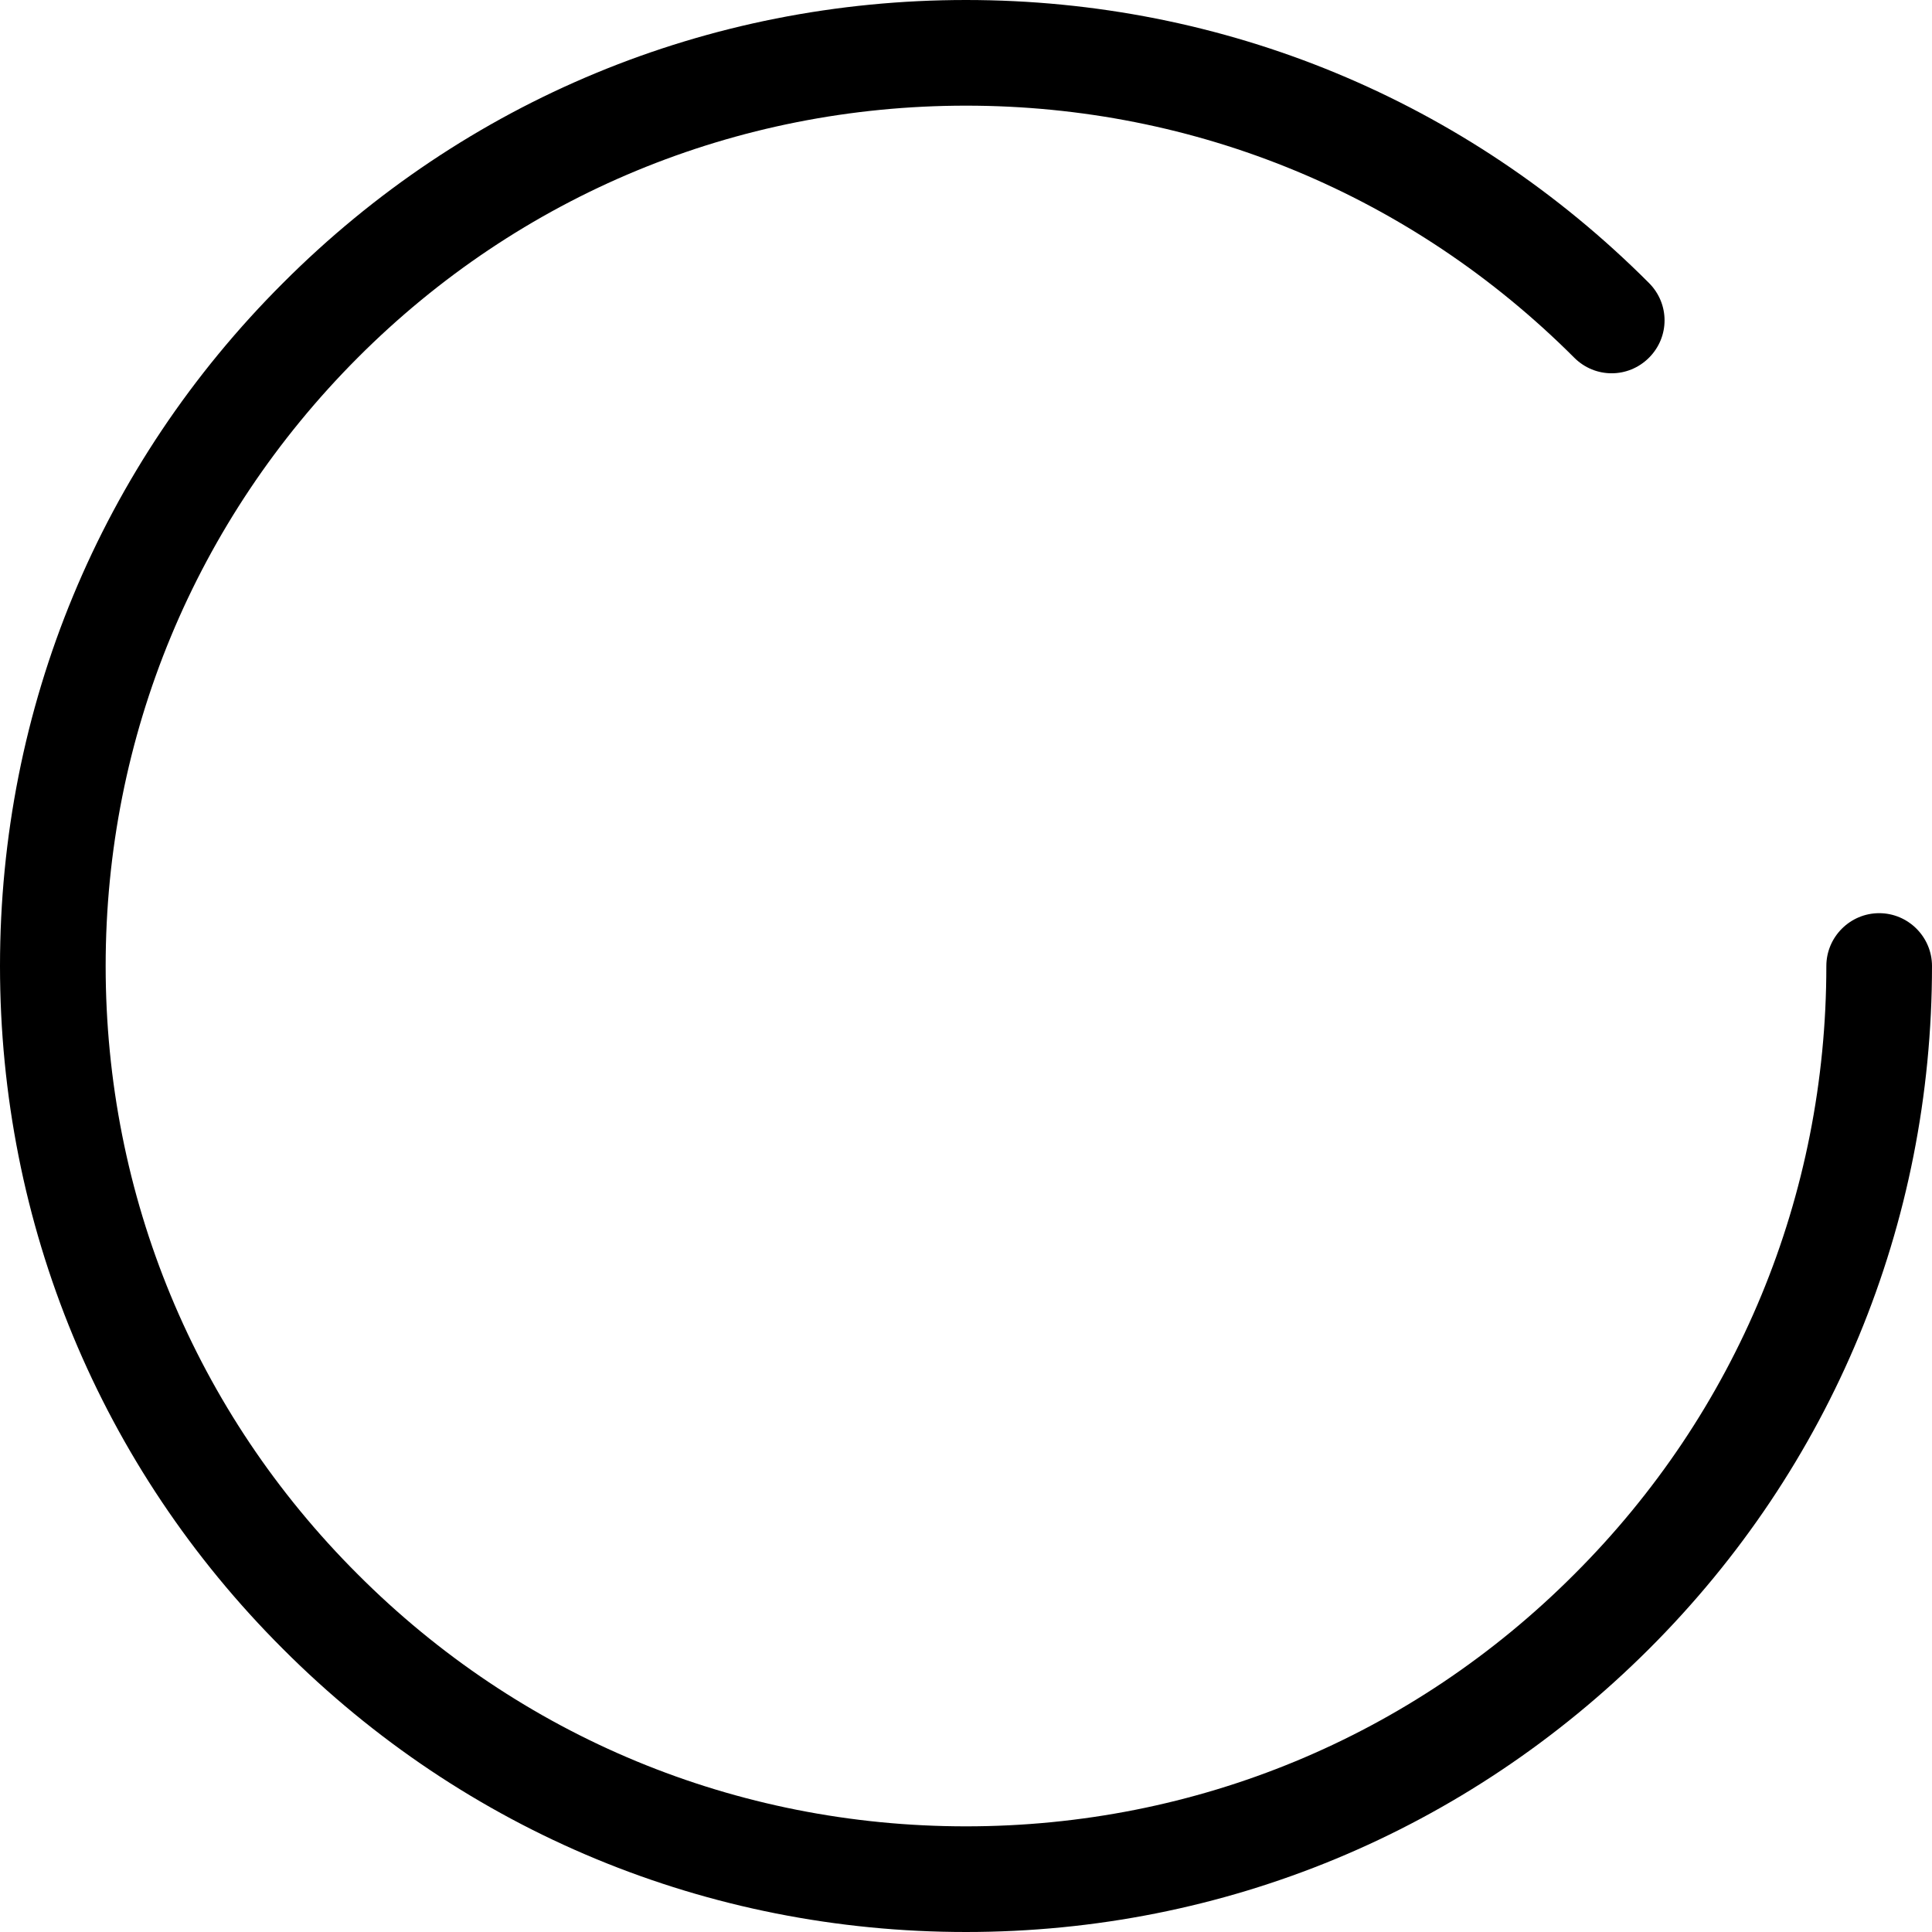 <svg version="1.1" xmlns="http://www.w3.org/2000/svg" x="0px" y="0px"
     viewBox="0 0 512 512" style="enable-background:new 0 0 512 512;" xml:space="preserve">
<g>
	<path d="M256,512c-68.4,0-132.7-26.6-181-75C26.6,388.7,0,324.4,0,256c0-68.4,26.6-132.7,75-181C123.3,26.6,187.6,0,256,0
		c68.4,0,132.7,26.6,181,75c5.5,5.5,5.5,14.3,0,19.8c-5.5,5.5-14.3,5.5-19.8,0C374.1,51.7,316.9,28,256,28
		c-60.9,0-118.2,23.7-161.2,66.8S28,195.1,28,256s23.7,118.2,66.8,161.2C137.8,460.3,195.1,484,256,484s118.2-23.7,161.2-66.8
		C460.3,374.2,484,316.9,484,256c0-7.7,6.3-14,14-14s14,6.3,14,14c0,68.4-26.6,132.7-75,181S324.4,512,256,512z"/>
</g>
</svg>
